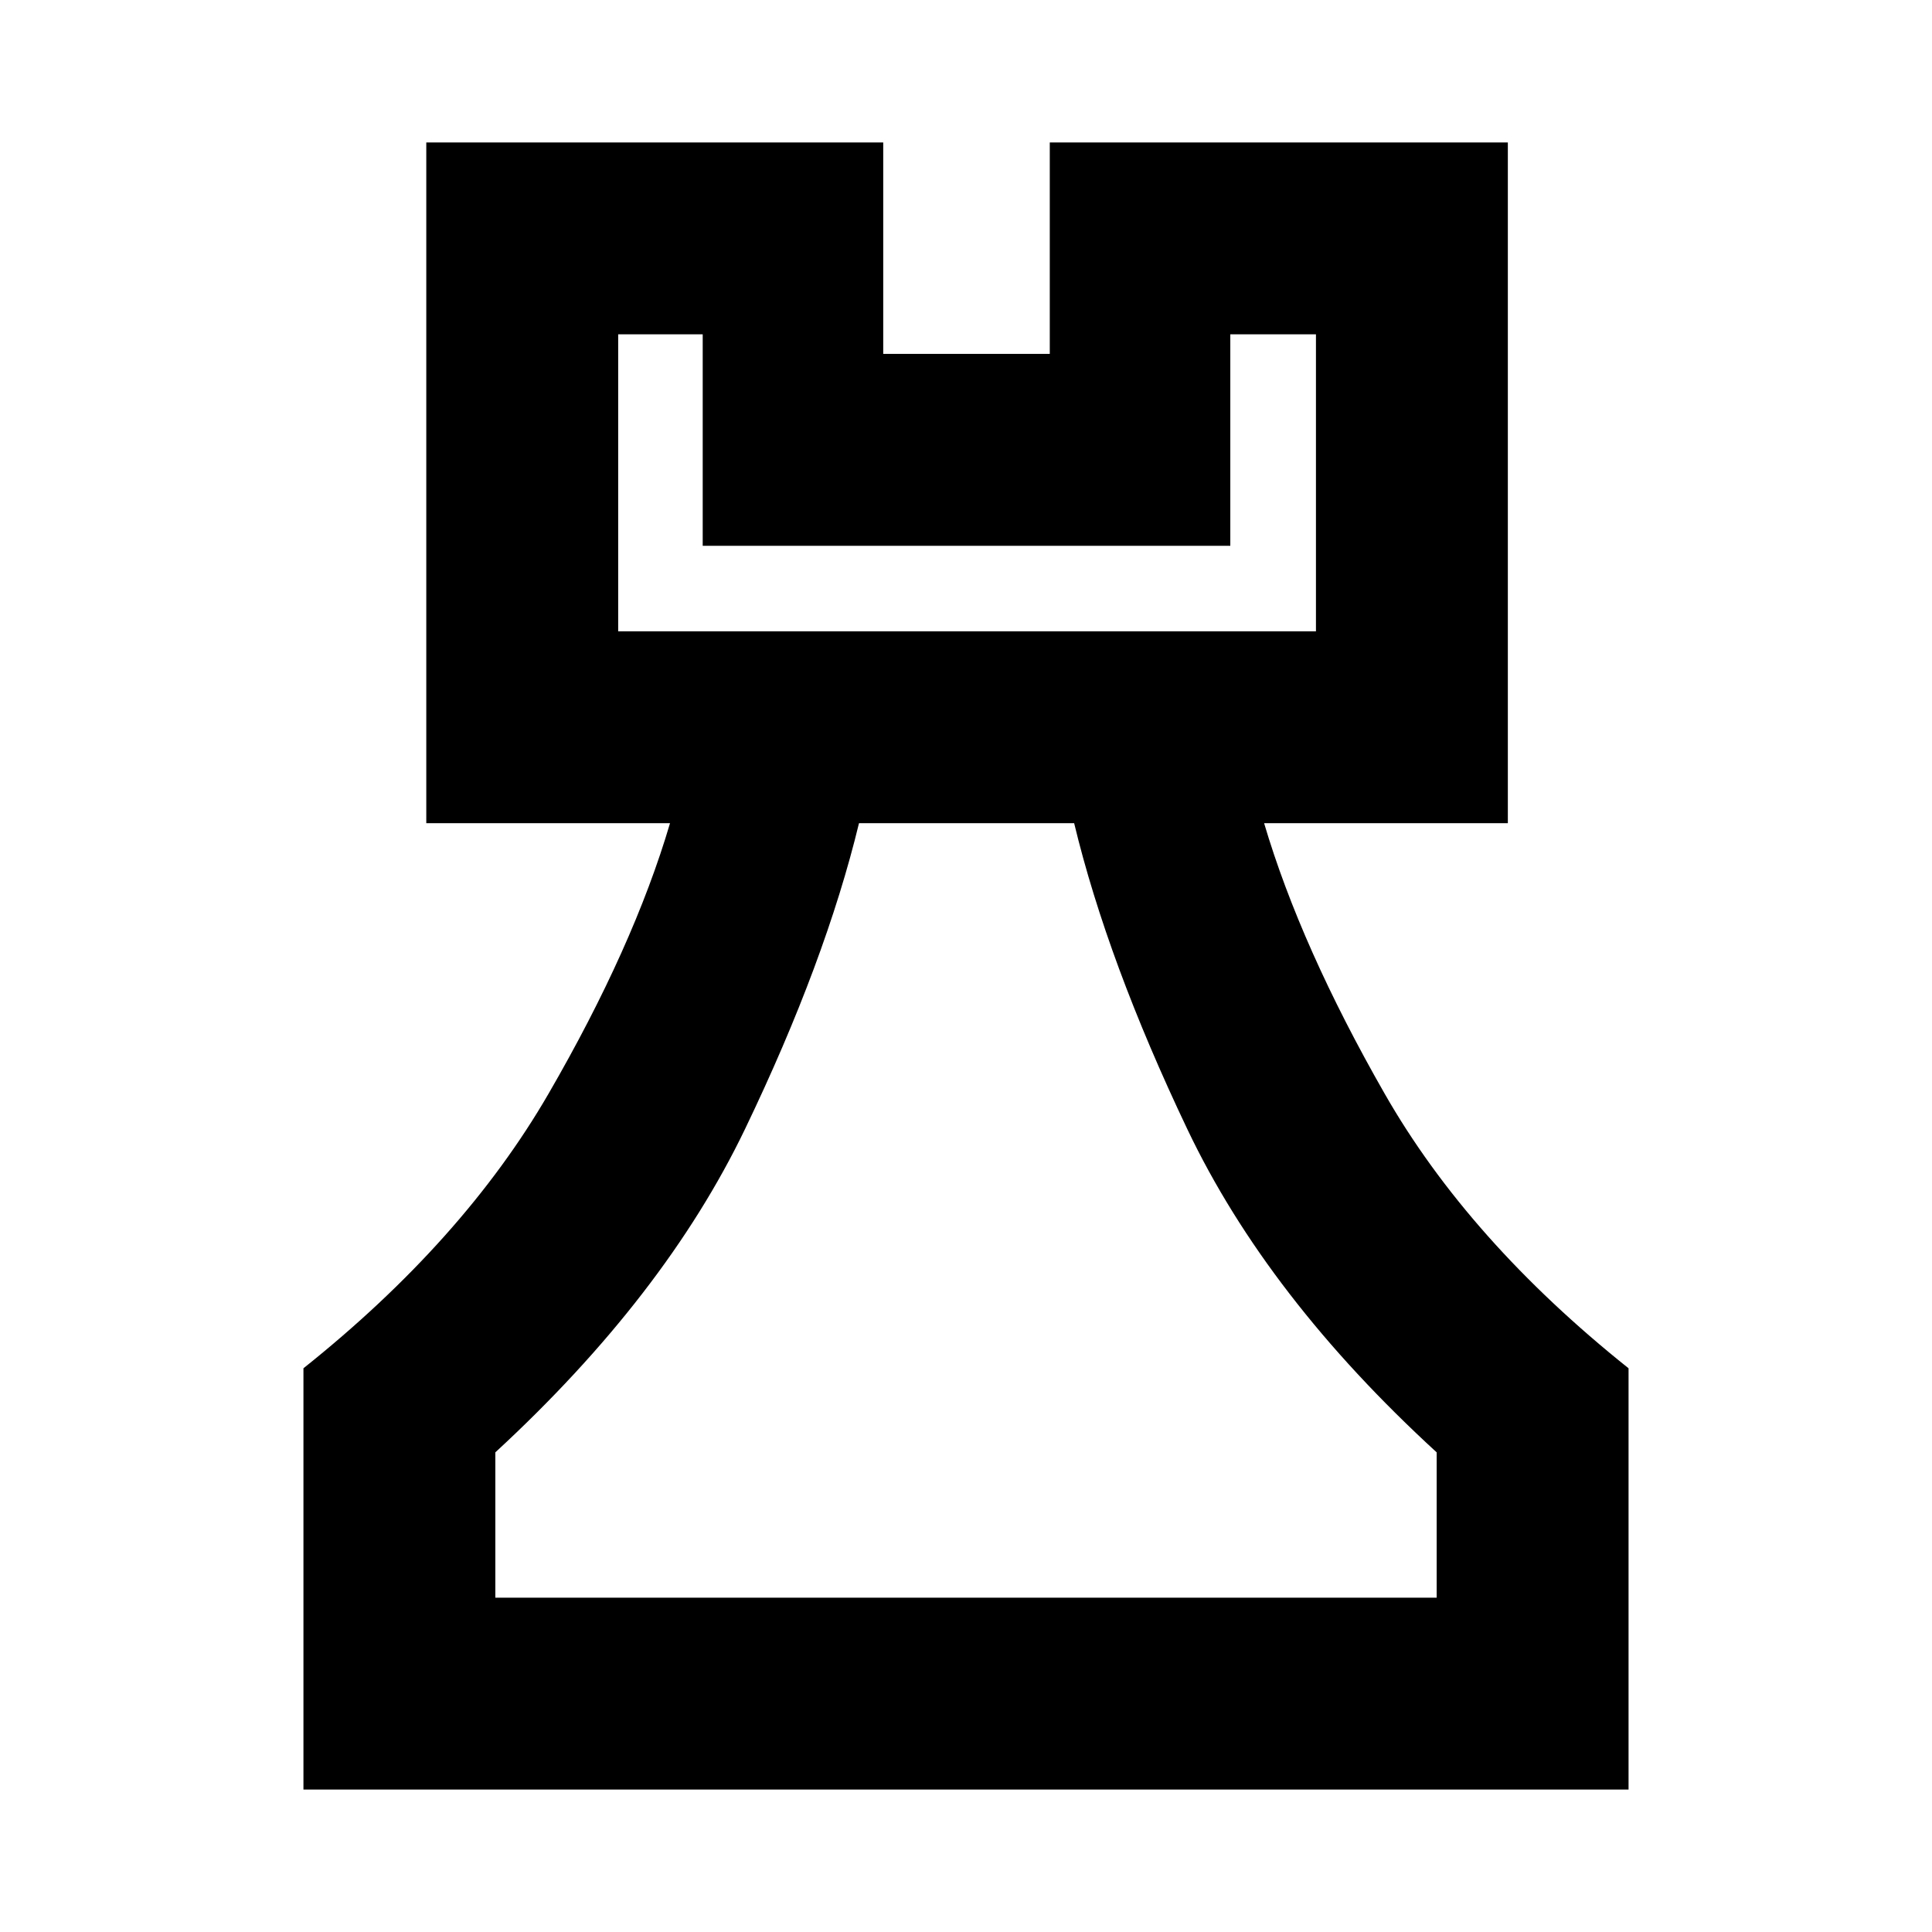 <svg xmlns="http://www.w3.org/2000/svg" height="24" viewBox="0 -960 960 960" width="24"><path d="M150.78-70.78v-209.33q79.5-63.43 121.76-136.39 42.26-72.96 60.39-134.46H211.82v-338.26h227.05v105.07h82.76v-105.07h227.61v338.26H628.13q18.2 61.5 59.93 134.46 41.72 72.96 121.16 136.39v209.33H150.78Zm95.35-95.35h467.74v-72.2q-84.13-77.13-123.85-160.5t-56.28-152.13H426.83q-16.63 68.76-56.57 151.85-39.93 83.09-124.13 160.78v72.2Zm61.04-480.17h346.72v-147.57h-42.56v105.07H349.17v-105.07h-42v147.57ZM480-166.13ZM307.17-646.3h346.72-346.72Z"/></svg>